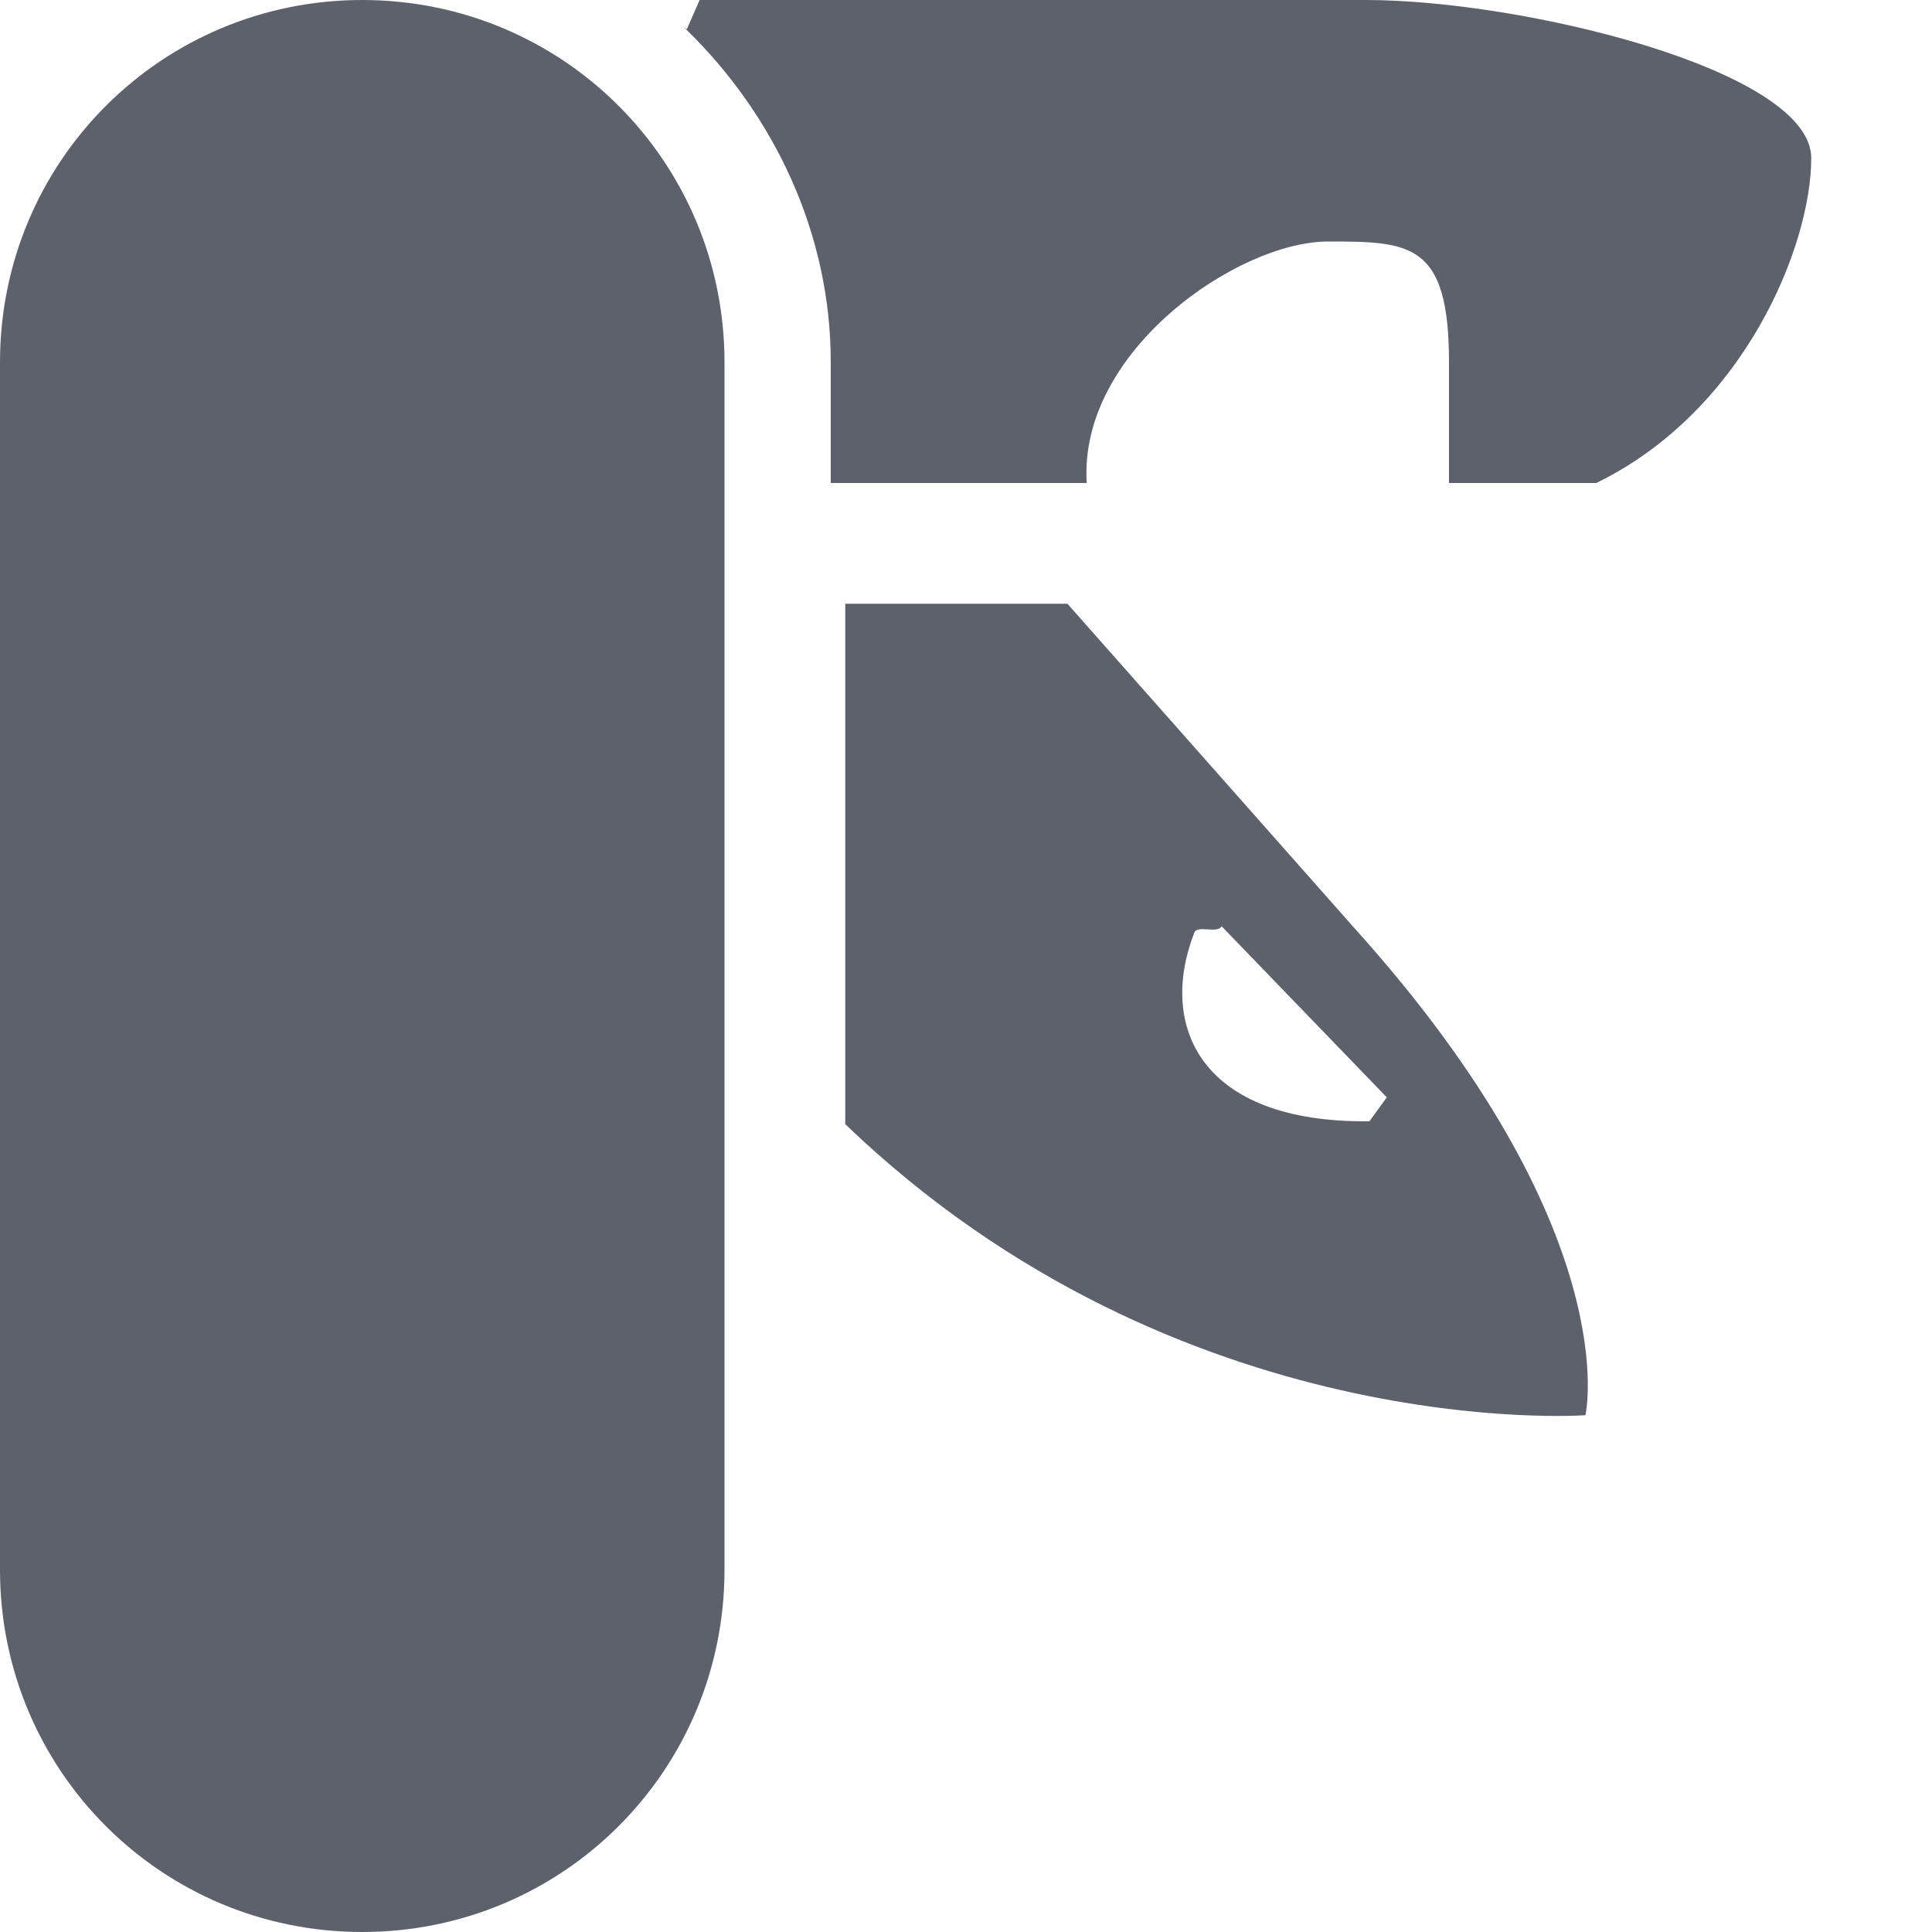 <?xml version="1.0" encoding="UTF-8" standalone="no"?>
<svg
   width="16"
   height="16"
   version="1.1"
   id="svg853086"
   sodipodi:docname="applications-utilities-symbolic.svg"
   inkscape:version="1.1.2 (0a00cf5339, 2022-02-04)"
   xmlns:inkscape="http://www.inkscape.org/namespaces/inkscape"
   xmlns:sodipodi="http://sodipodi.sourceforge.net/DTD/sodipodi-0.dtd"
   xmlns="http://www.w3.org/2000/svg"
   xmlns:svg="http://www.w3.org/2000/svg">
  <defs
     id="defs853090" />
  <sodipodi:namedview
     id="namedview853088"
     pagecolor="#ffffff"
     bordercolor="#666666"
     borderopacity="1.0"
     inkscape:pageshadow="2"
     inkscape:pageopacity="0.0"
     inkscape:pagecheckerboard="0"
     showgrid="false"
     inkscape:zoom="51.6875"
     inkscape:cx="8"
     inkscape:cy="8.0096735"
     inkscape:window-width="1880"
     inkscape:window-height="966"
     inkscape:window-x="0"
     inkscape:window-y="29"
     inkscape:window-maximized="1"
     inkscape:current-layer="svg853086" />
  <path
     style="fill:#5c616c"
     d="M 3,0 C 4.662,0 6,1.338 6,3 V 13 C 6,14.662 4.662,16 3,16 1.338,16 0,14.662 0,13 V 3 C 0,1.338 1.338,0 3,0 Z"
     id="path853080" />
  <path
     style="fill:#5c616c"
     d="m 5.686,0.247 c 0.095,0.078 -0.088,-0.086 0,0 C 6.404,0.948 6.88,1.923 6.88,3 V 4 H 9 c -0.07,-1.09 1.25,-2 2,-2 0.68,0 1,0.01 1,1 v 1 h 1.22 C 14.45,3.4 15,2.03 15,1.31 15,0.58 12.61,0 11.31,0 H 5.794 Z"
     id="path853082"
     sodipodi:nodetypes="cssccssccsscc" />
  <path
     style="fill:#5c616c"
     d="m 7,5 v 4.31 c 2.77,2.66 6.13,2.41 6.13,2.41 0,0 0.35,-1.52 -1.91,-4.03 L 8.84,5 Z m 3.117,2.671 v 0 l 1.368,1.417 -0.144,0.198 c -0.112,0.01 0.101,-0.001 0,0 -1.403,0.016 -1.751,-0.79 -1.45,-1.563 0.025,-0.065 0.192,0.012 0.226,-0.052 z"
     id="path853084"
     sodipodi:nodetypes="ccccccccccssc" />
</svg>
